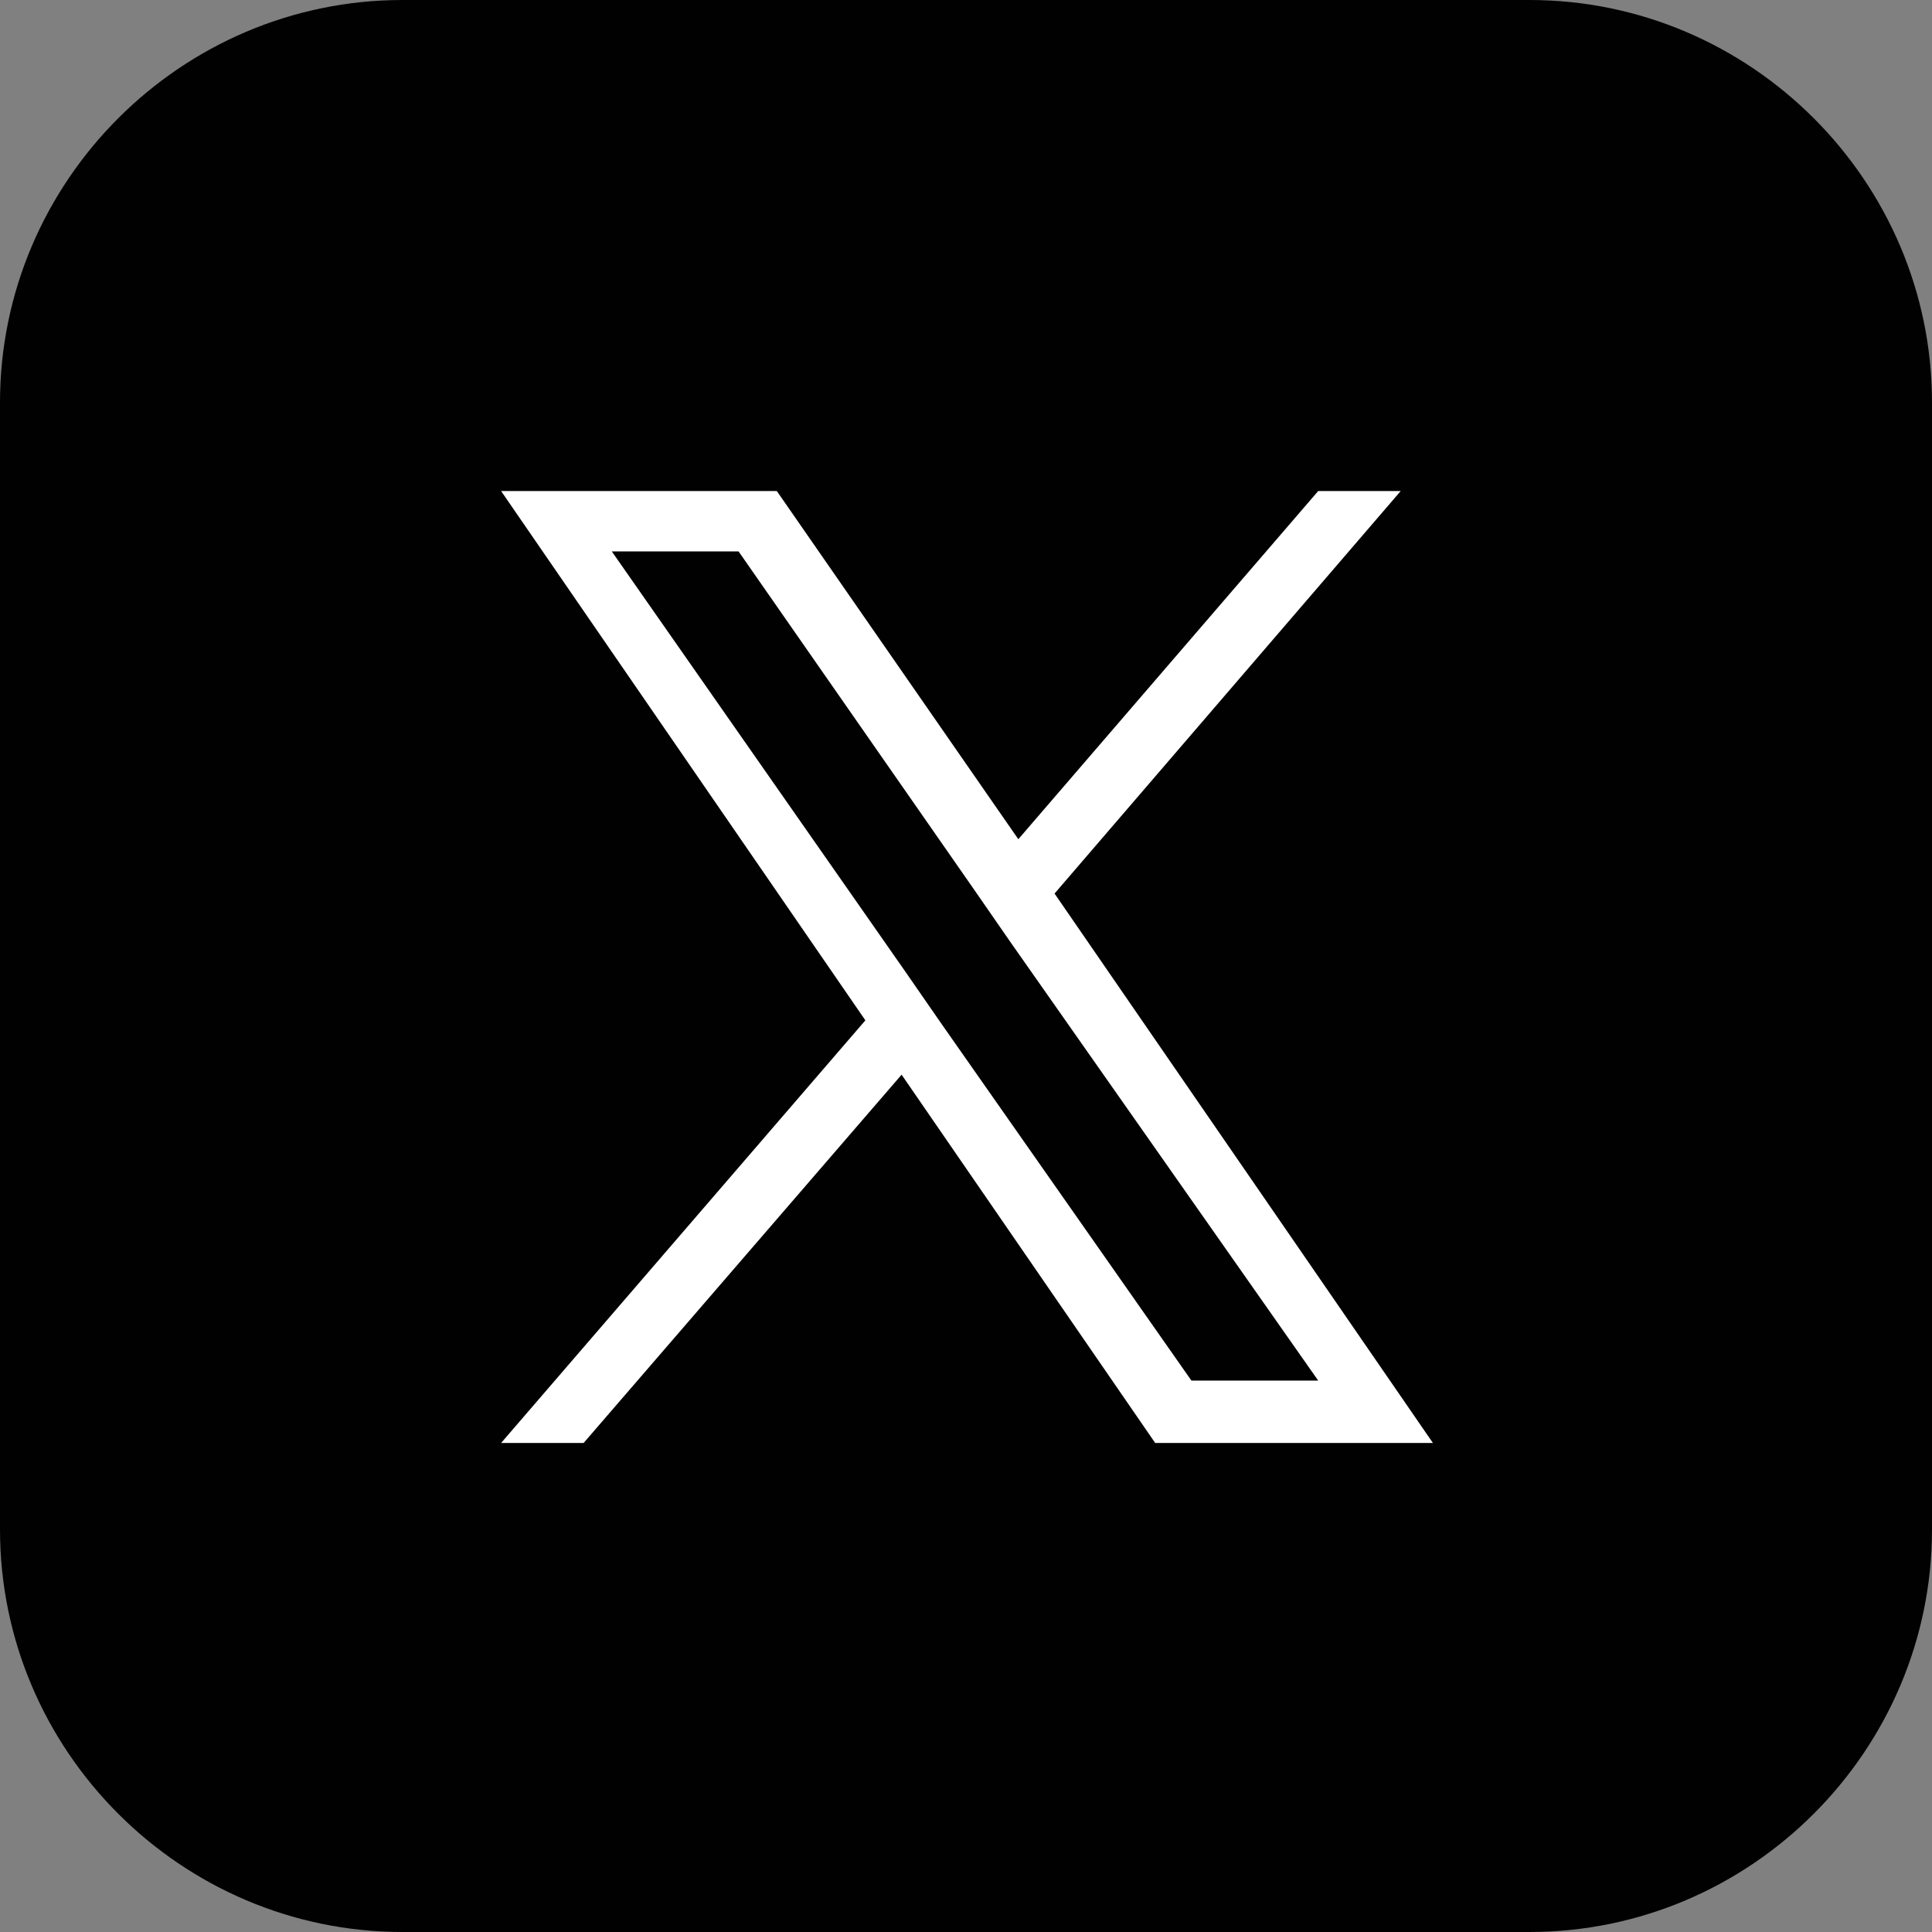 <?xml version="1.0" encoding="utf-8"?>
<!-- Generator: Adobe Illustrator 27.7.0, SVG Export Plug-In . SVG Version: 6.00 Build 0)  -->
<svg version="1.1" id="Layer_1" xmlns="http://www.w3.org/2000/svg" xmlns:xlink="http://www.w3.org/1999/xlink" x="0px" y="0px"
	 viewBox="0 0 96 96" style="enable-background:new 0 0 96 96;" xml:space="preserve">
<rect x="0" y="0" width="96" height="96" fill="#808080" stroke="none"/>
<style type="text/css">
	.st0{fill:#010101;}
	.st1{fill:#FFFFFF;}
</style>
<g id="Layer_18">
	<path class="st0" d="M76,96H20C9,96,0,87,0,76V20C0,9,9,0,20,0h56c11,0,20,9,20,20v56C96,87,87,96,76,96z"/>
	<path class="st1" d="M52.4,44.4l17.2-20h-4.1L50.6,41.7l-12-17.3H24.9L43,50.7l-18.1,21H29l15.8-18.3l12.6,18.3h13.8L52.4,44.4
		L52.4,44.4z M46.8,50.9L45,48.3L30.4,27.4h6.3l11.7,16.8l1.8,2.6l15.3,21.8h-6.3L46.8,50.9L46.8,50.9z"/>
</g>
</svg>
